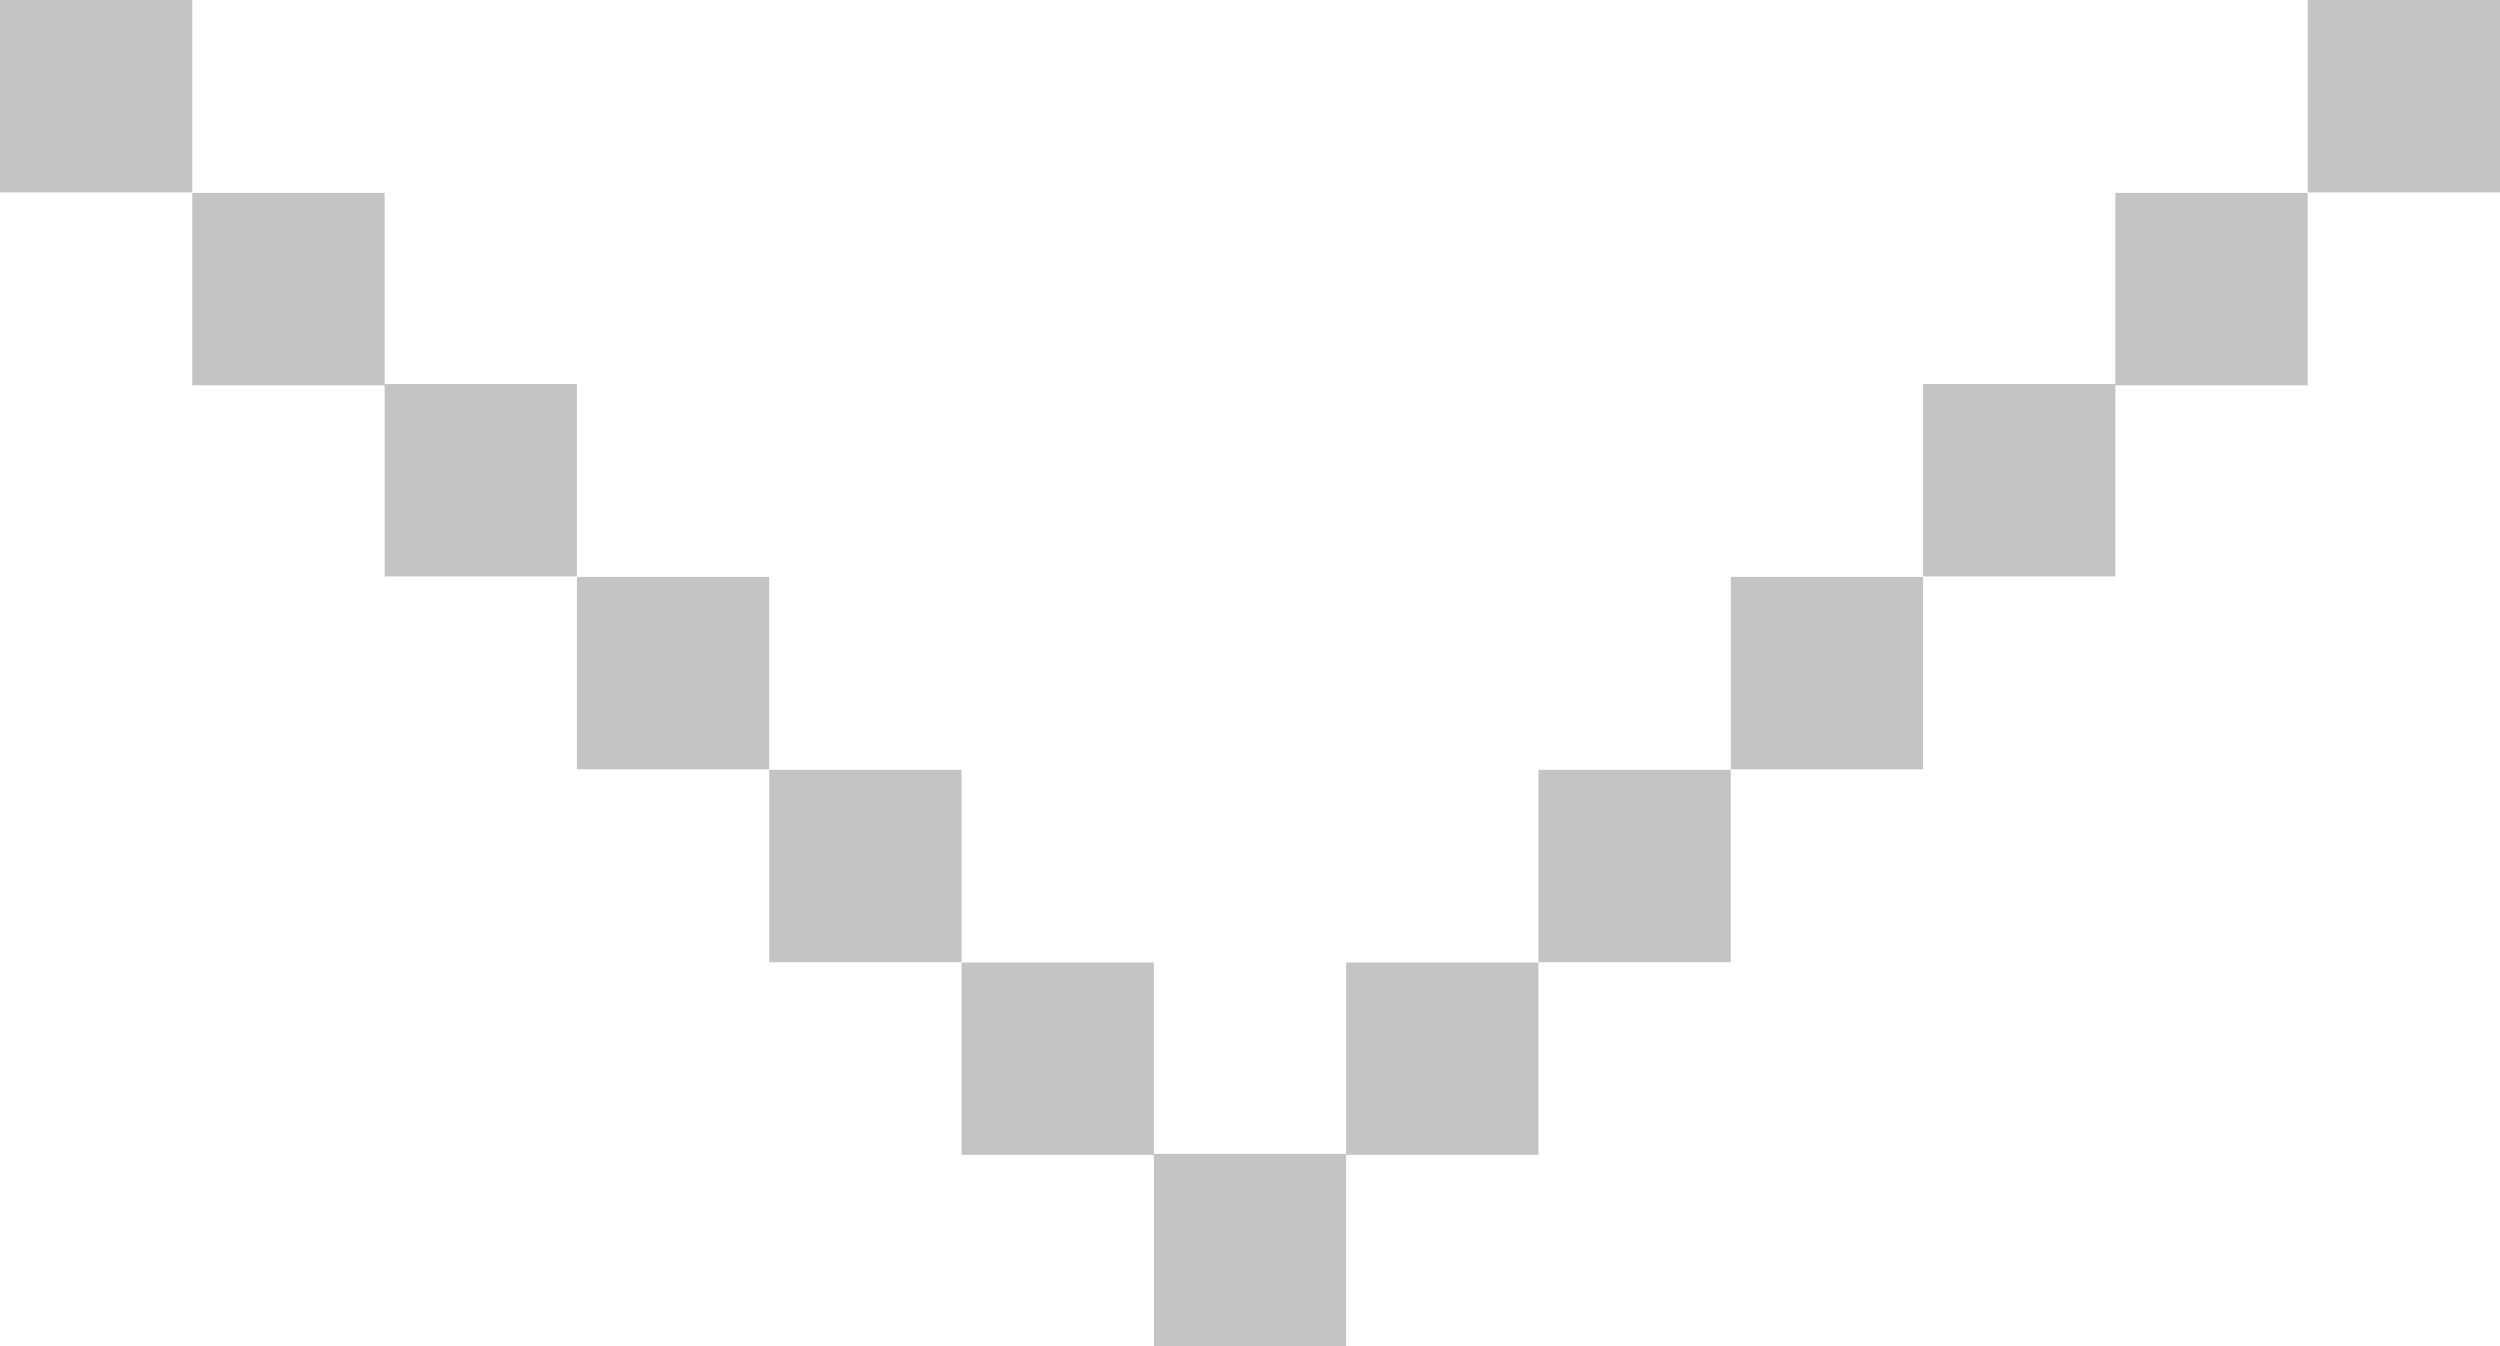<svg xmlns="http://www.w3.org/2000/svg" width="26" height="14" fill="none" viewBox="0 0 26 14">
    <path fill="#C4C4C4" d="M0 0H2V2.001H0zM2 2.006H4V4.007H2zM4 3.994H6V5.995H4zM6 6H8V8.001H6zM8 8.006H10V10.007H8zM10 10.01H12V12.011H10zM12 12H14V14.001H12zM14 10.01H16V12.011H14zM16 8.006H18V10.007H16zM18 6H20V8.001H18zM20 3.994H22V5.995H20zM22 2.006H24V4.007H22zM24 0H26V2.001H24z"/>
</svg>
